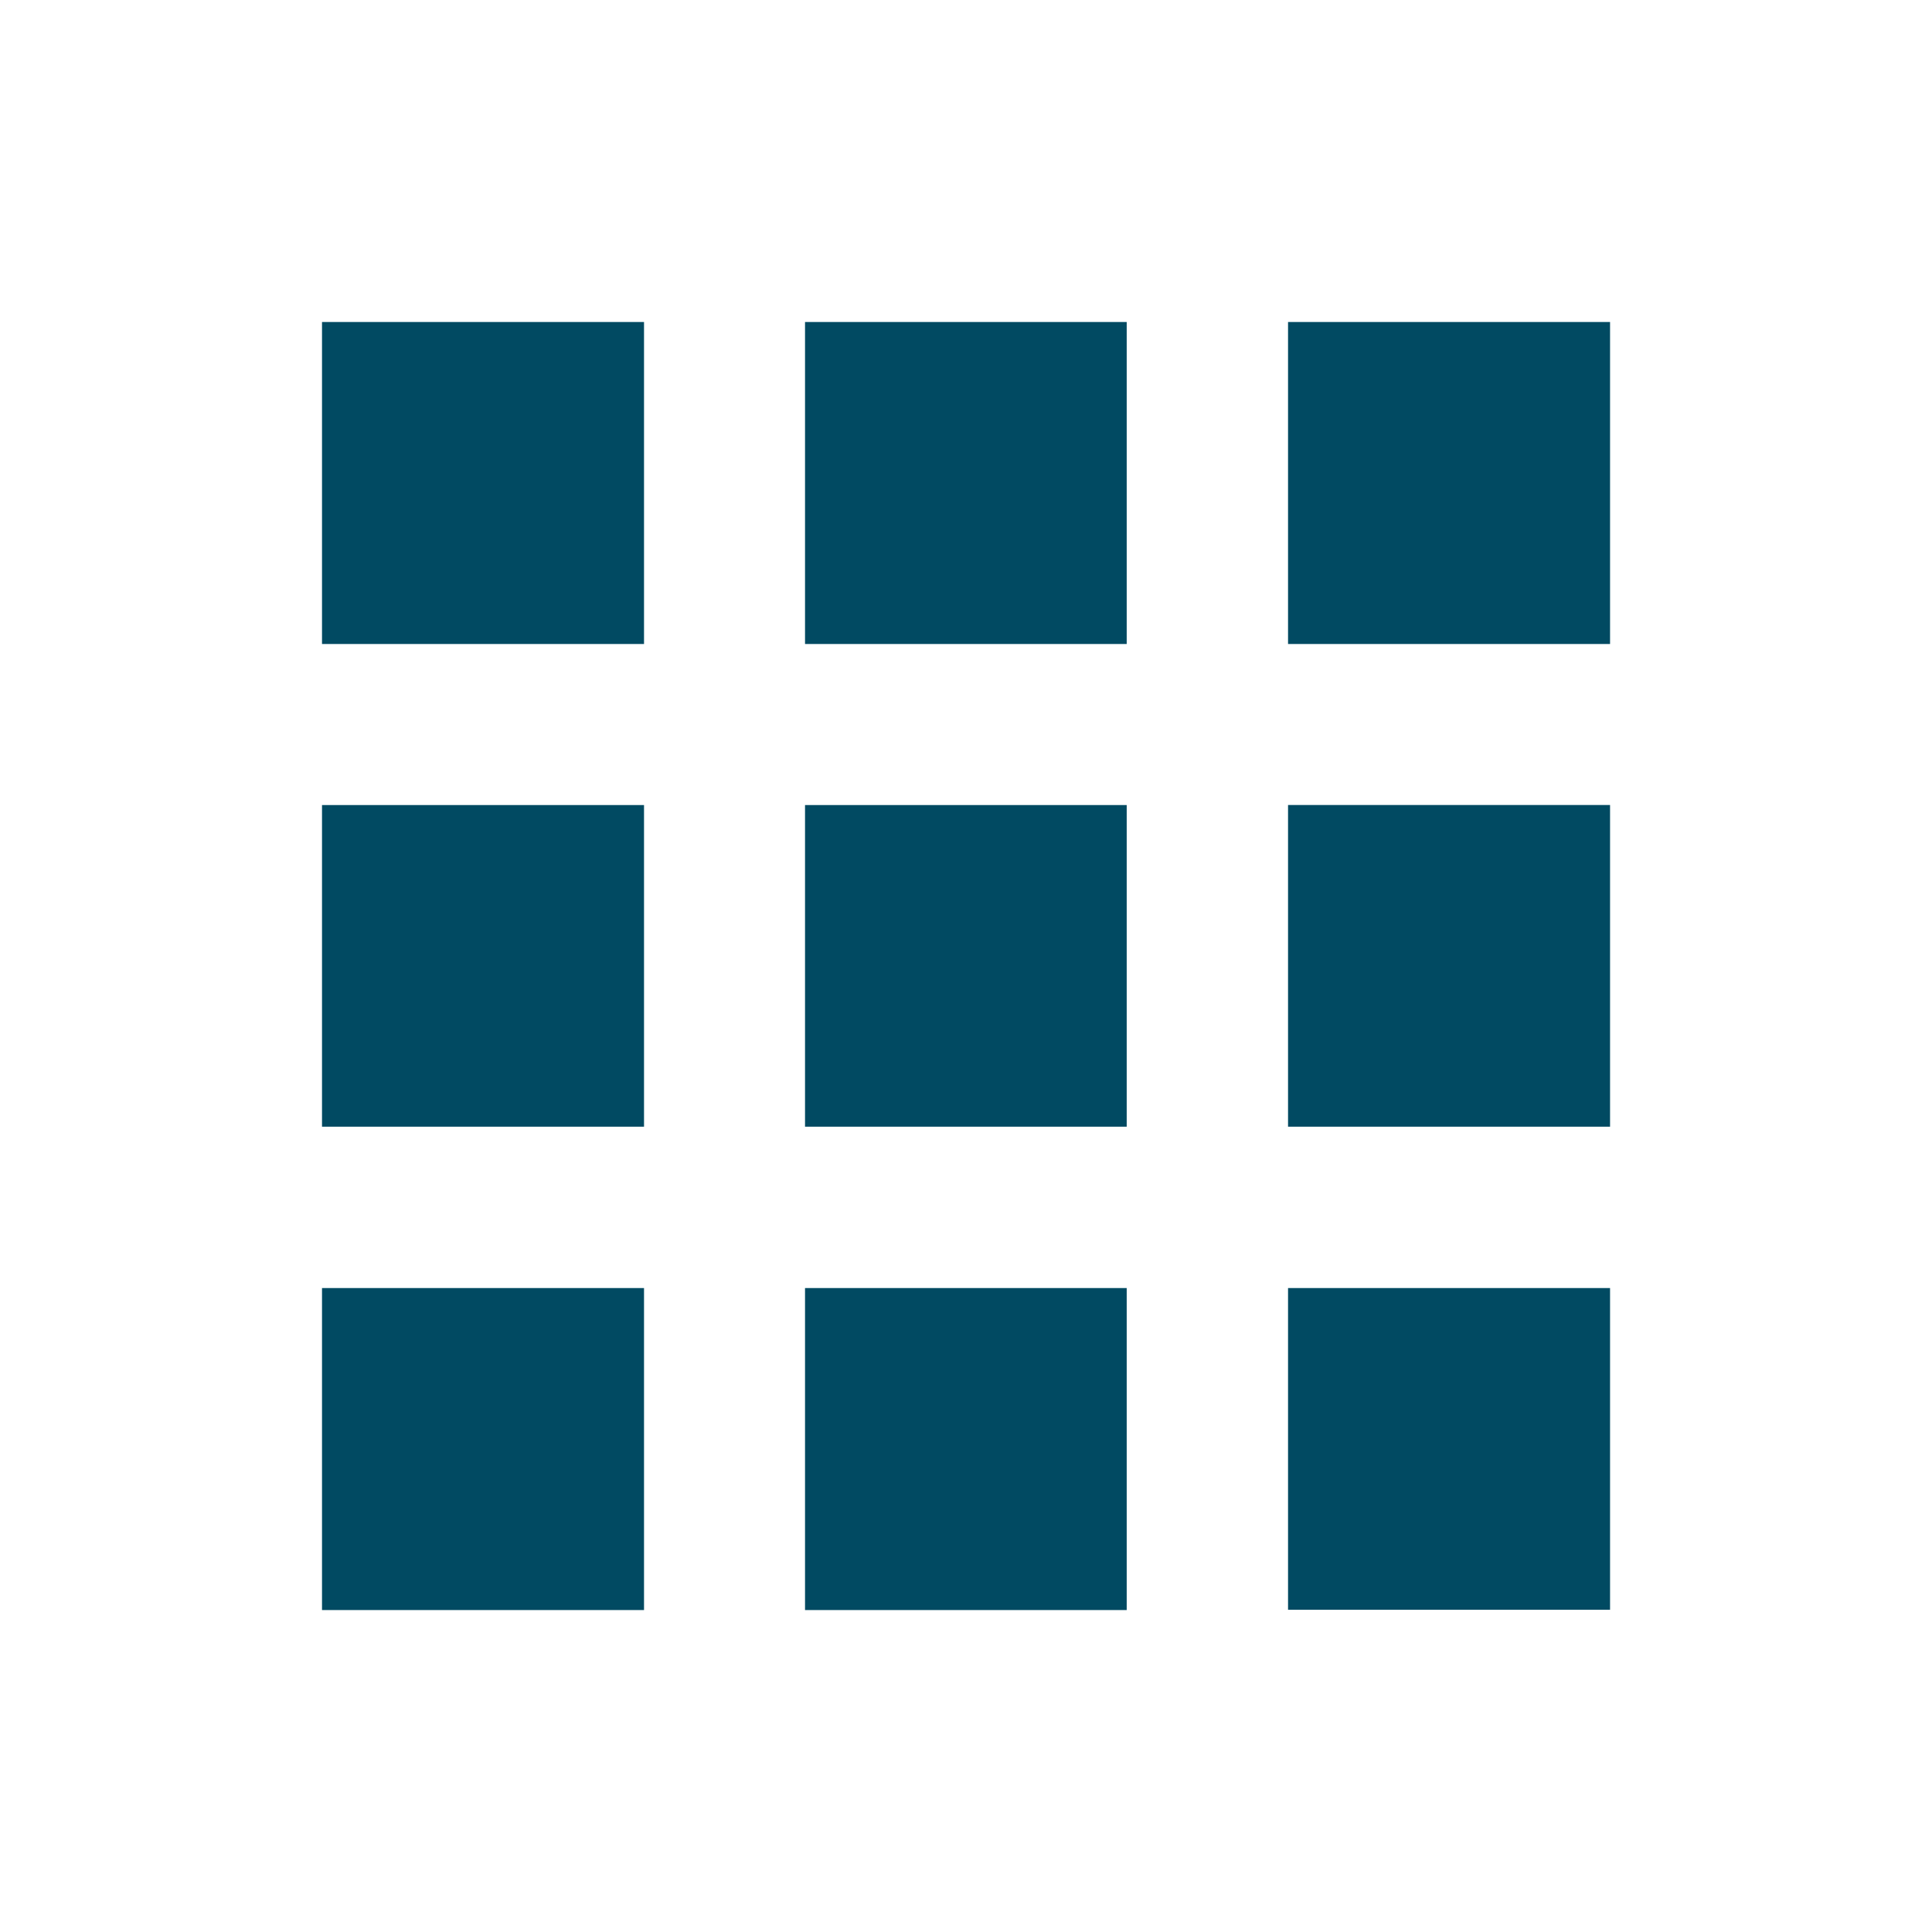 <svg xmlns="http://www.w3.org/2000/svg" id="outline-apps-24px" width="29.291" height="29.292" viewBox="0 0 29.291 29.292">
    <defs>
        <style>
            .cls-1{fill:none}.cls-2{fill:#014a62}
        </style>
    </defs>
    <path id="Path_477" d="M0 0h29.292v29.292H0z" class="cls-1" data-name="Path 477"/>
    <path id="Path_478" d="M4 8.882h4.882V4H4zm7.323 14.646H16.2v-4.882h-4.877zm-7.323 0h4.882v-4.882H4zM4 16.2h4.882v-4.877H4zm7.323 0H16.2v-4.877h-4.877zM18.646 4v4.882h4.882V4zm-7.323 4.882H16.2V4h-4.877zm7.323 7.318h4.882v-4.877h-4.882zm0 7.323h4.882v-4.877h-4.882z" class="cls-2" data-name="Path 478" transform="translate(.882 .882)"/>
</svg>
